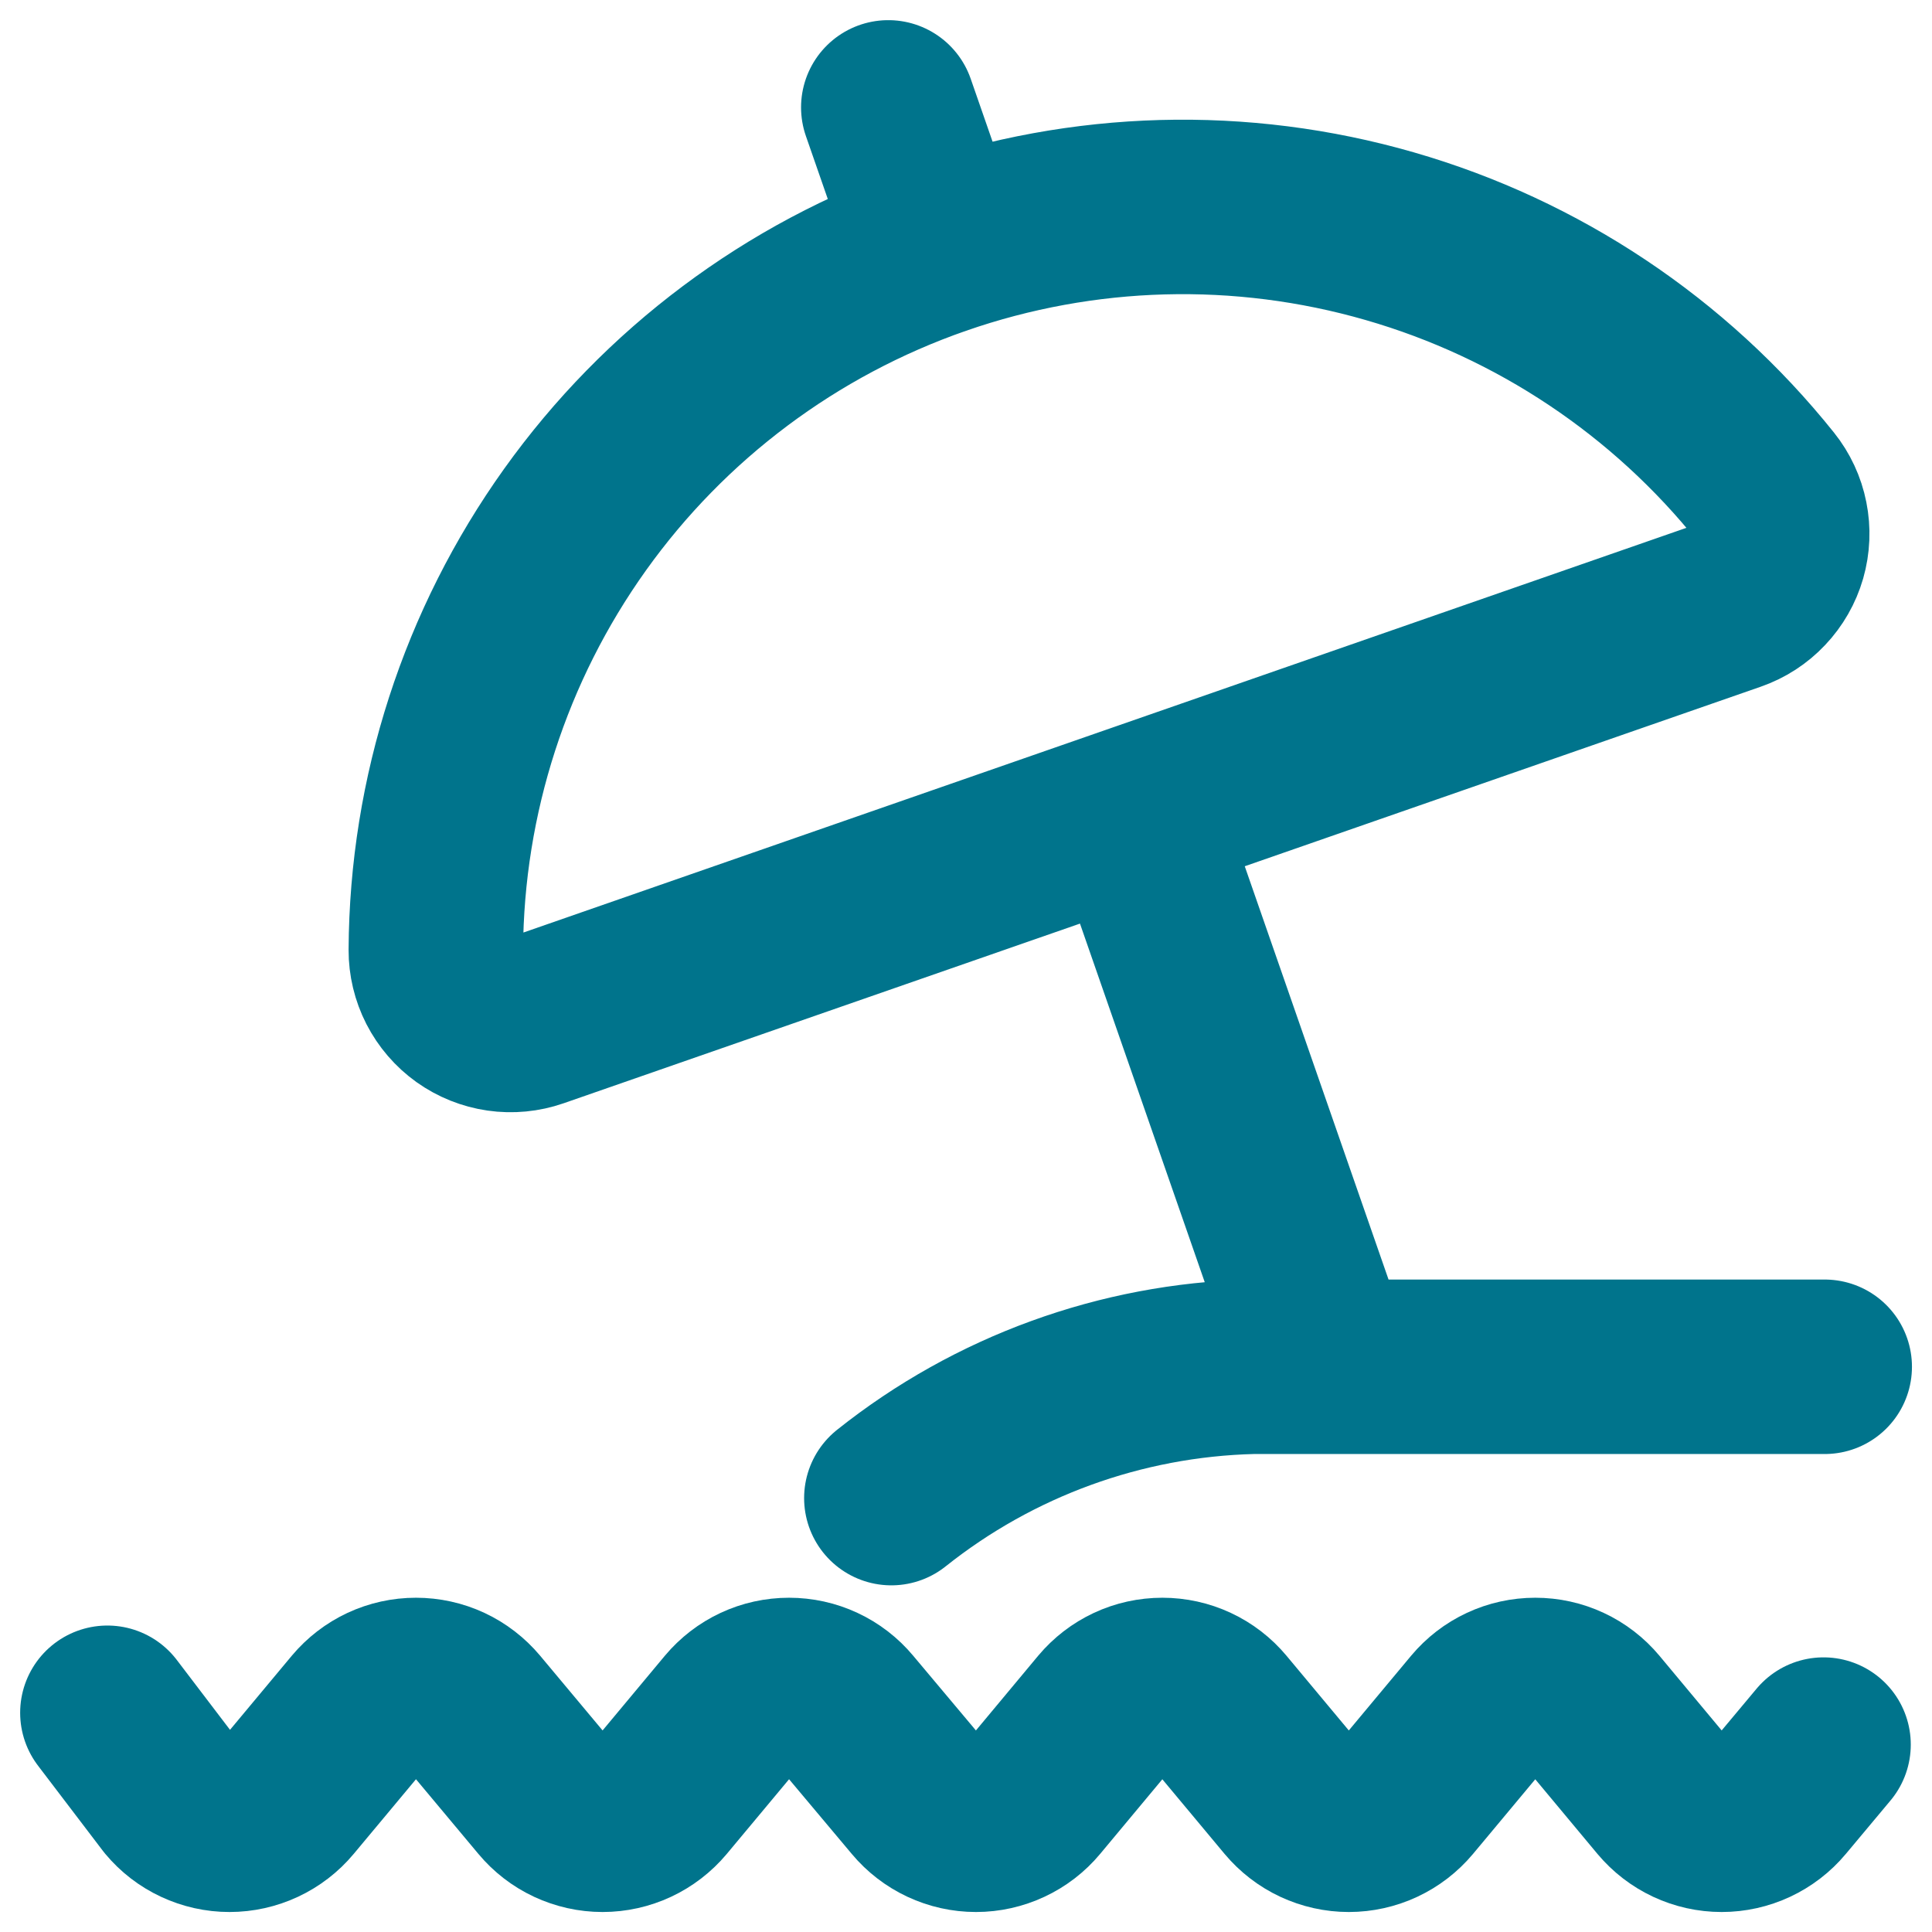 <svg width="36" height="36" viewBox="0 0 36 36" fill="none" xmlns="http://www.w3.org/2000/svg" xmlns:m="https://www.mapbox.com"><path d="M2.001 31.915L3.21 33.503C3.34 33.659 3.503 33.785 3.688 33.871C3.872 33.957 4.073 34.002 4.276 34.002C4.48 34.002 4.681 33.957 4.865 33.871C5.049 33.785 5.213 33.659 5.343 33.503L6.684 31.895C6.815 31.739 6.978 31.613 7.162 31.527C7.347 31.441 7.547 31.397 7.751 31.397C7.954 31.397 8.155 31.441 8.34 31.527C8.524 31.613 8.687 31.739 8.818 31.895L10.162 33.503C10.292 33.659 10.455 33.785 10.639 33.871C10.824 33.957 11.025 34.002 11.228 34.002C11.432 34.002 11.633 33.957 11.817 33.871C12.001 33.785 12.164 33.659 12.295 33.503L13.636 31.895C13.767 31.739 13.93 31.613 14.114 31.527C14.298 31.441 14.499 31.397 14.703 31.397C14.906 31.397 15.107 31.441 15.291 31.527C15.476 31.613 15.639 31.739 15.769 31.895L17.119 33.503C17.249 33.659 17.413 33.785 17.597 33.871C17.781 33.957 17.982 34.002 18.186 34.002C18.389 34.002 18.59 33.957 18.774 33.871C18.959 33.785 19.122 33.659 19.252 33.503L20.592 31.895C20.723 31.739 20.886 31.613 21.07 31.527C21.254 31.441 21.455 31.397 21.659 31.397C21.862 31.397 22.063 31.441 22.247 31.527C22.432 31.613 22.595 31.739 22.725 31.895L24.066 33.503C24.197 33.659 24.36 33.785 24.544 33.871C24.729 33.957 24.93 34.002 25.133 34.002C25.337 34.002 25.538 33.957 25.722 33.871C25.906 33.785 26.069 33.659 26.2 33.503L27.541 31.895C27.672 31.739 27.834 31.613 28.019 31.527C28.203 31.441 28.404 31.397 28.608 31.397C28.811 31.397 29.012 31.441 29.196 31.527C29.381 31.613 29.544 31.739 29.674 31.895L31.014 33.503C31.145 33.659 31.308 33.785 31.492 33.871C31.676 33.957 31.877 34.002 32.081 34.002C32.284 34.002 32.485 33.957 32.669 33.871C32.853 33.785 33.017 33.659 33.147 33.503L33.979 32.508M16.609 27.915C18.524 26.389 20.886 25.53 23.334 25.468H34.001M17.466 4.63L16.552 2.001M21.125 15.141L24.718 25.468M32.276 11.26C32.486 11.187 32.676 11.064 32.828 10.902C32.981 10.741 33.093 10.545 33.155 10.331C33.216 10.117 33.226 9.892 33.182 9.673C33.139 9.455 33.044 9.251 32.905 9.077C31.107 6.83 28.657 5.196 25.892 4.4C23.126 3.603 20.183 3.683 17.465 4.629C14.747 5.575 12.389 7.34 10.716 9.681C9.043 12.022 8.136 14.824 8.121 17.701C8.12 17.924 8.173 18.143 8.274 18.341C8.376 18.539 8.523 18.71 8.704 18.84C8.885 18.969 9.095 19.053 9.315 19.085C9.535 19.117 9.76 19.095 9.97 19.022L32.276 11.26Z" stroke="#00748C" stroke-width="3.251" stroke-linecap="round" stroke-linejoin="round"/></svg>